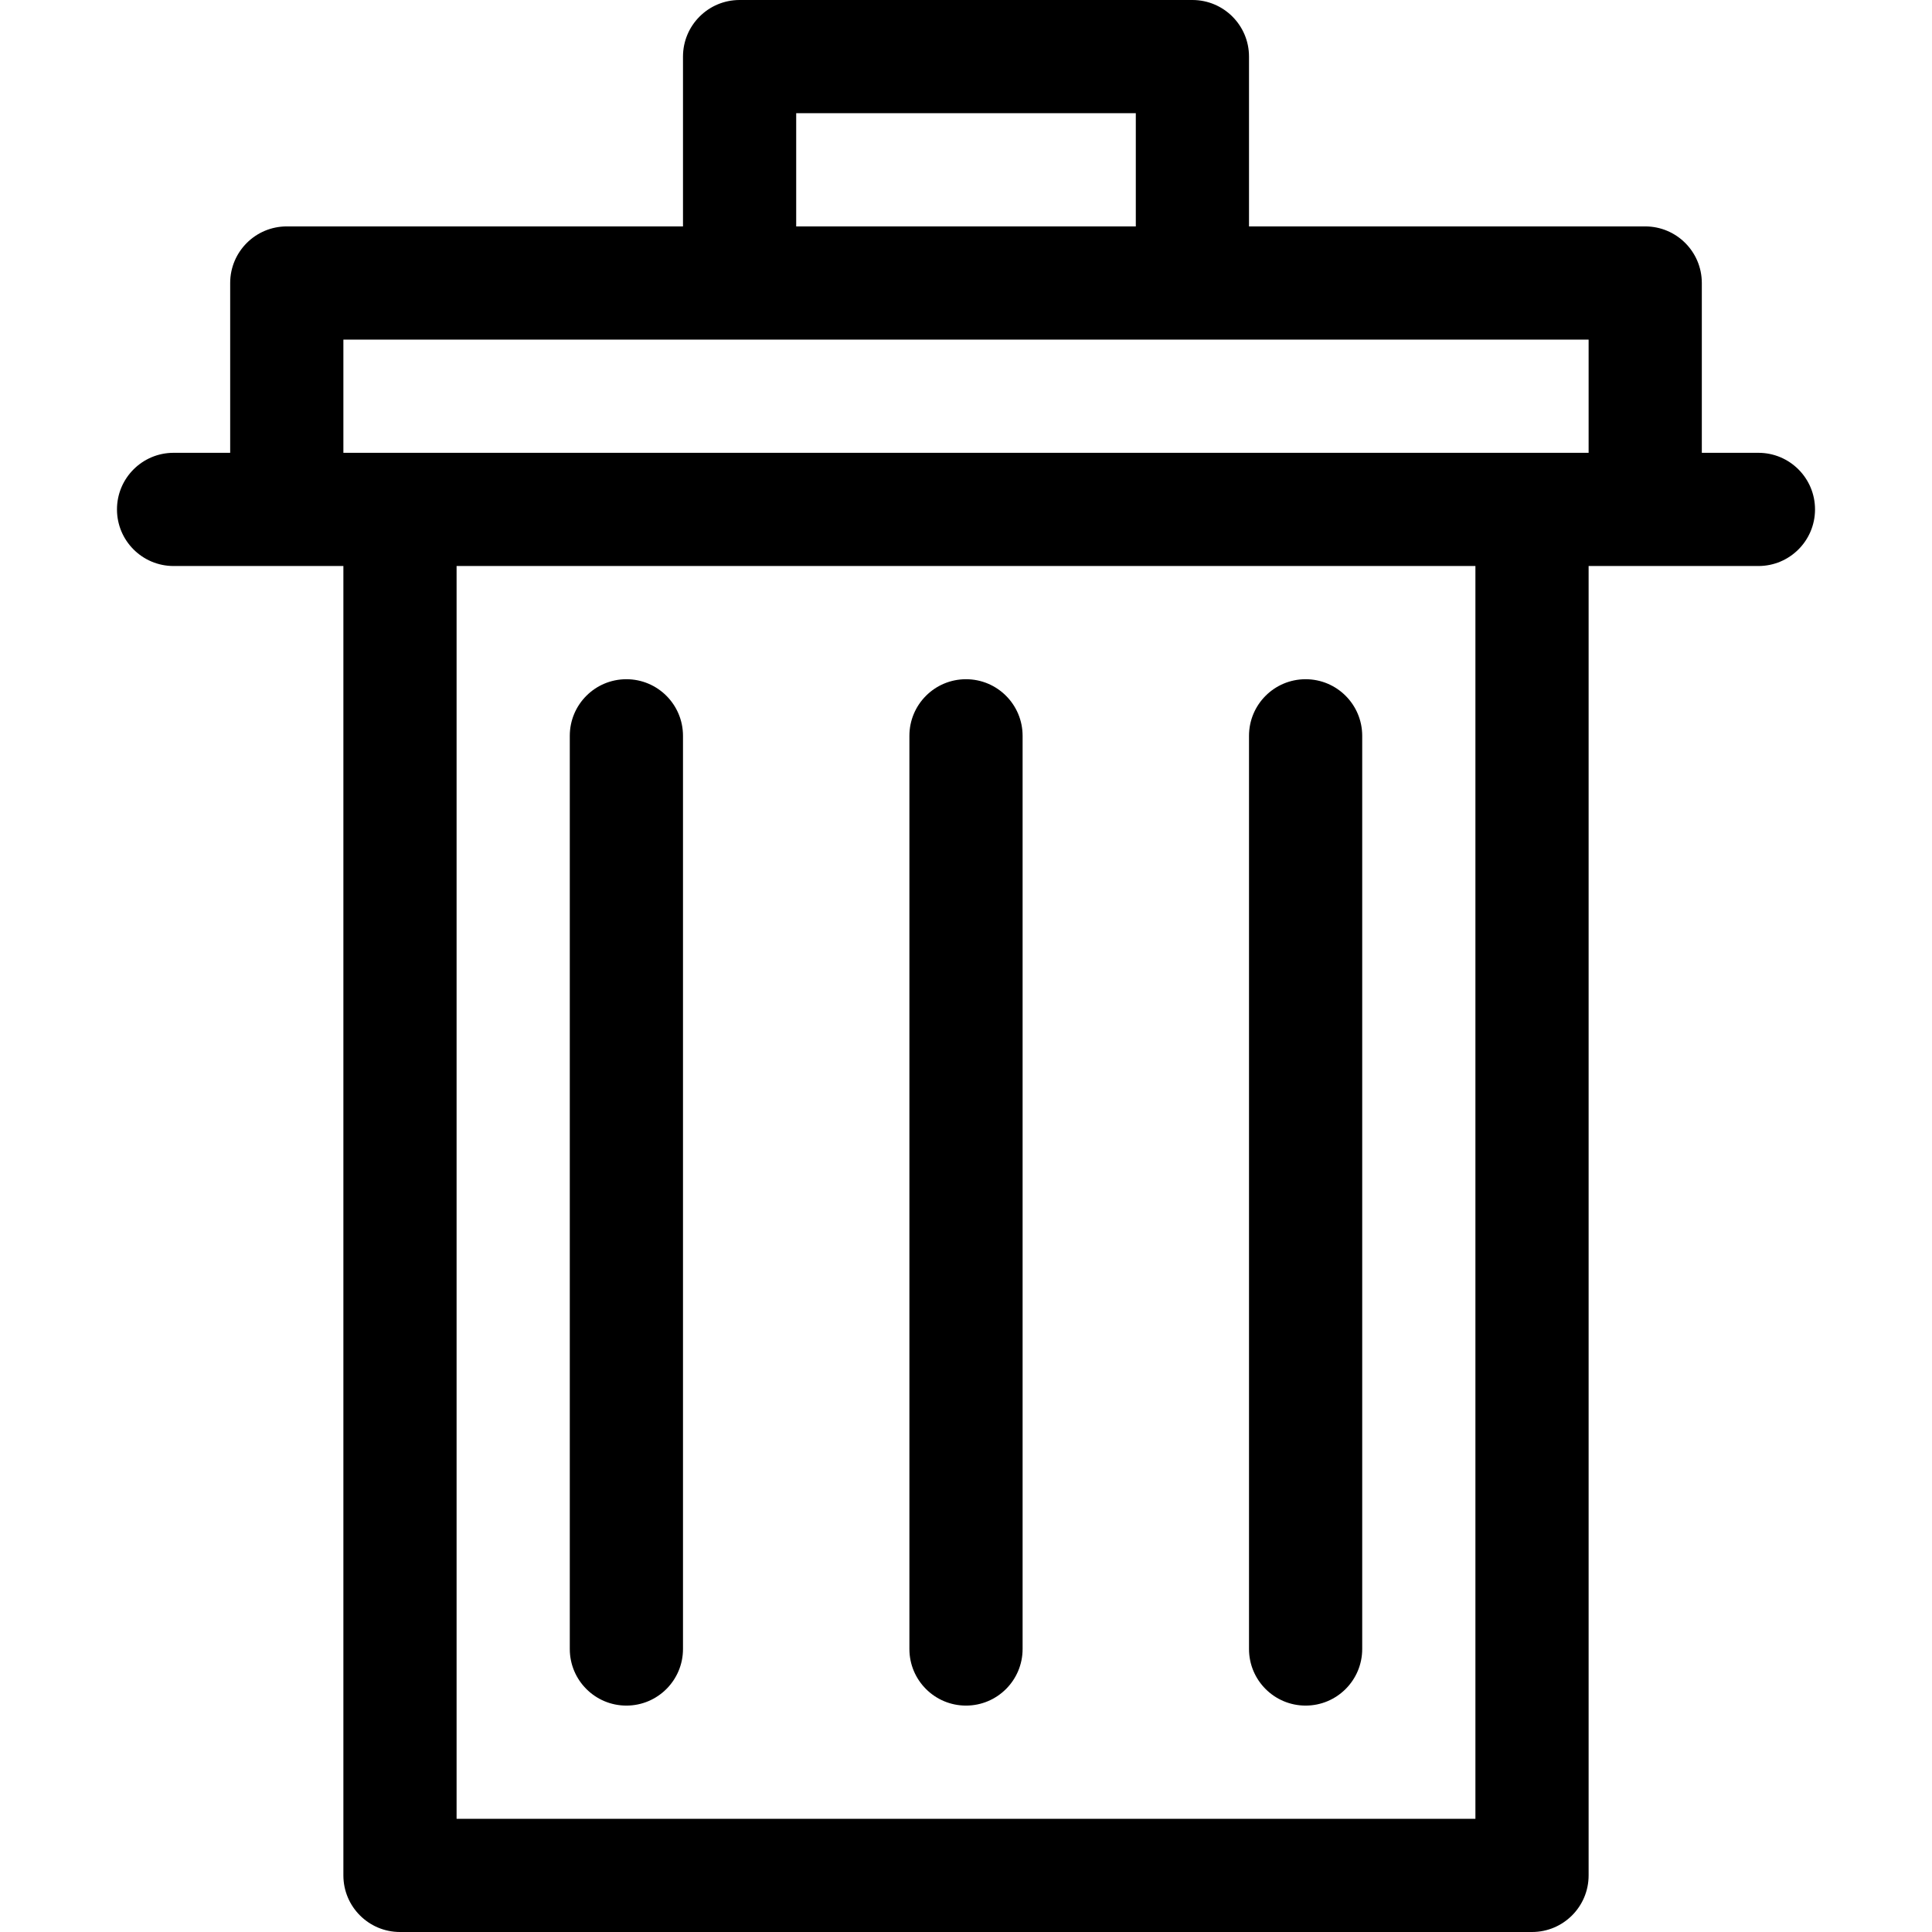<svg id="Capa_1" enable-background="new 0 0 512 512" height="512" viewBox="0 0 512 512" width="512" xmlns="http://www.w3.org/2000/svg"><g><path d="m256 452c8.284 0 15-6.716 15-15v-242c0-8.284-6.716-15-15-15s-15 6.716-15 15v242c0 8.284 6.716 15 15 15z"/><path d="m346 452c8.284 0 15-6.716 15-15v-242c0-8.284-6.716-15-15-15s-15 6.716-15 15v242c0 8.284 6.716 15 15 15z"/><path d="m166 452c8.284 0 15-6.716 15-15v-242c0-8.284-6.716-15-15-15s-15 6.716-15 15v242c0 8.284 6.716 15 15 15z"/><path d="m46 150h45v347c0 8.284 6.716 15 15 15h300c8.284 0 15-6.716 15-15v-347h45c8.284 0 15-6.716 15-15s-6.716-15-15-15h-15v-45c0-8.284-6.716-15-15-15h-105v-45c0-8.284-6.716-15-15-15h-120c-8.284 0-15 6.716-15 15v45h-105c-8.284 0-15 6.716-15 15v45h-15c-8.284 0-15 6.716-15 15s6.716 15 15 15zm345 332h-270v-332h270zm-180-452h90v30h-90zm-120 60h330v30h-330z"/></g></svg>
